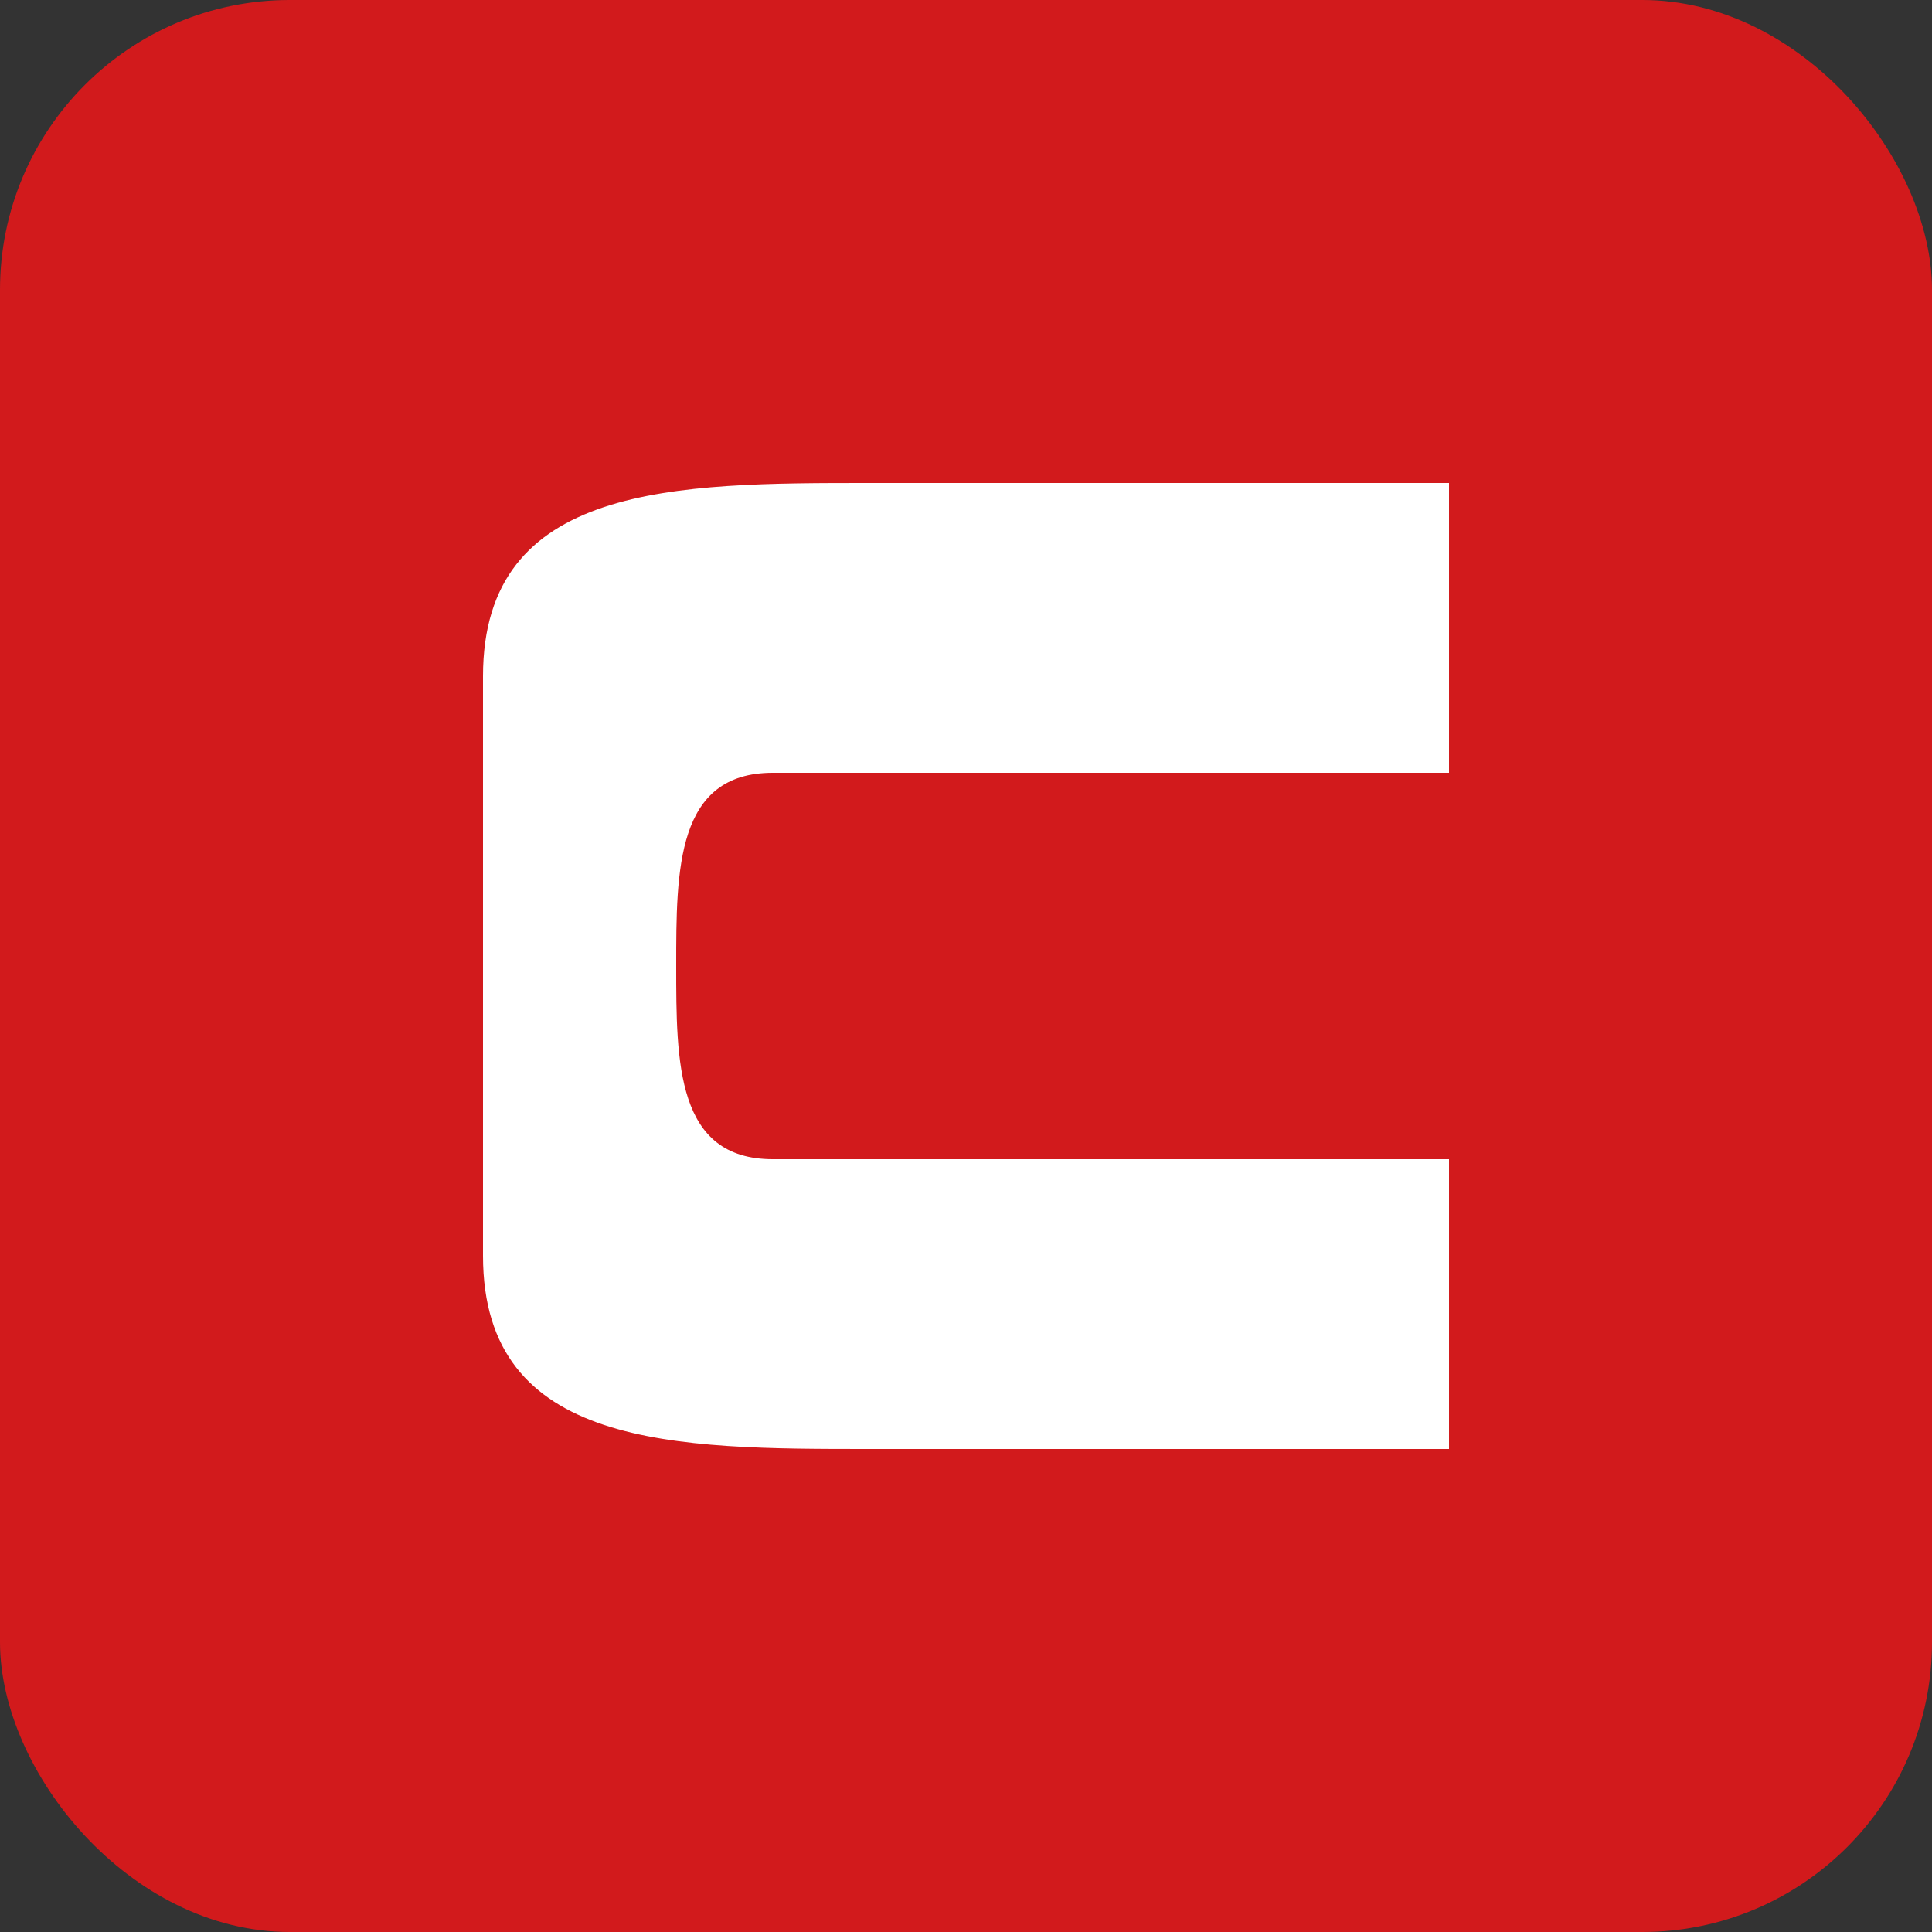 <?xml version="1.0" encoding="UTF-8" standalone="no"?>
<svg xmlns="http://www.w3.org/2000/svg" viewBox="0 0 100 100" width="100" height="100">
  <rect x="0" y="0" width="100" height="100" fill="#333333" stroke="none"/>
  <rect width="100" height="100" rx="15" ry="15" fill="#d21a1c"/>
  <path d="M25 35 C25 25, 35 25, 45 25 L75 25 L75 40 L40 40 C35 40, 35 45, 35 50 C35 55, 35 60, 40 60 L75 60 L75 75 L45 75 C35 75, 25 75, 25 65 Z" fill="#ffffff"/>
</svg>